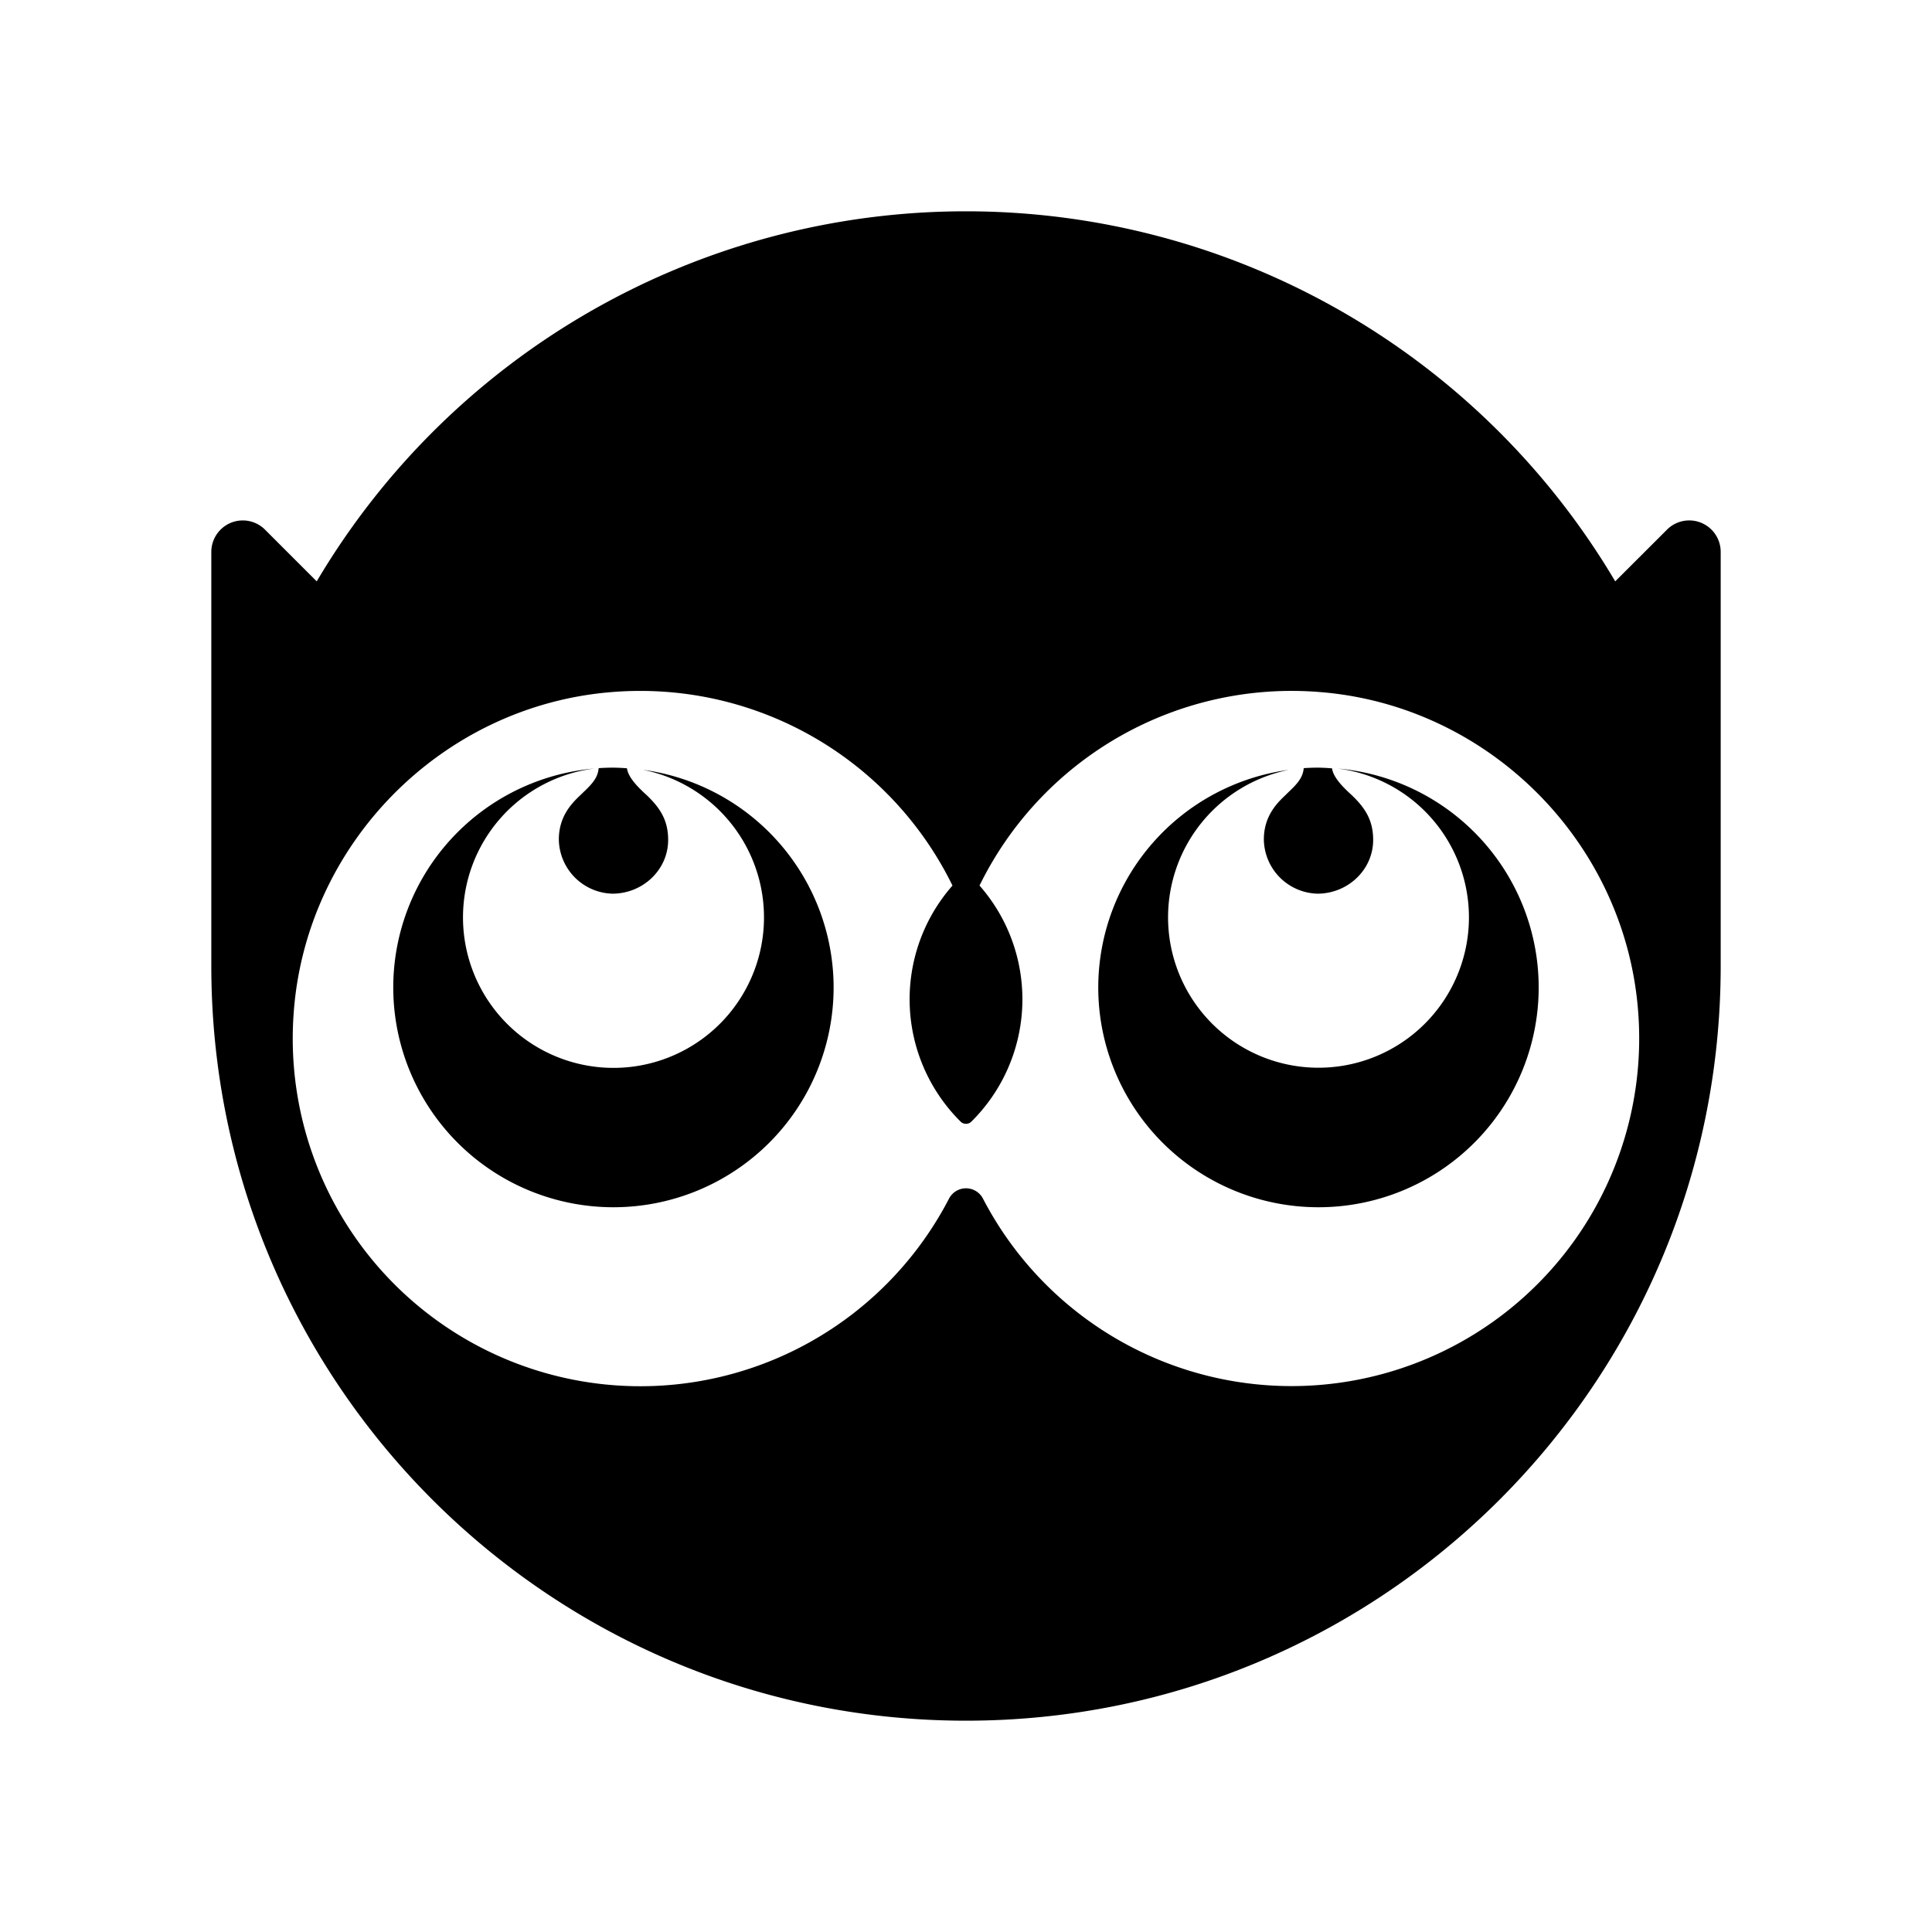 <svg xmlns="http://www.w3.org/2000/svg" width="100%" height="100%" viewBox="0 0 30.72 30.72"><path d="M15.36 3.36A11.992 11.992 0 0 0 5.036 9.244l-0.822-0.822a0.499 0.499 0 0 0-0.707 0A0.5 0.5 0 0 0 3.36 8.776V15.36c0 6.627 5.372 12 12 12 6.627 0 12-5.373 12-12V8.776a0.5 0.5 0 0 0-0.854-0.354l-0.823 0.822A11.992 11.992 0 0 0 15.36 3.36zM10.174 10.986a5.526 5.526 0 0 1 4.971 3.095 2.739 2.739 0 0 0 0.13 3.754 0.122 0.122 0 0 0 0.17 0 2.738 2.738 0 0 0 0.13-3.754 5.526 5.526 0 0 1 5.411-3.077c2.702 0.214 4.876 2.41 5.064 5.113a5.528 5.528 0 0 1-10.419 2.944 0.304 0.304 0 0 0-0.542 0 5.528 5.528 0 0 1-10.42-2.944c0.189-2.703 2.363-4.9 5.064-5.113 0.148-0.012 0.295-0.018 0.44-0.018z m-0.42 1.22a3.501 3.496 0 0 0-0.235 0.008c-0.013 0.16-0.116 0.262-0.248 0.388l-0.052 0.05c-0.117 0.113-0.335 0.323-0.333 0.7a0.875 0.875 0 0 0 0.856 0.858c0.485-0.003 0.88-0.383 0.882-0.85 0.002-0.325-0.137-0.523-0.347-0.722-0.143-0.13-0.289-0.281-0.308-0.422a3.501 3.496 0 0 0-0.214-0.01z m11.211 0a3.501 3.495 0 0 0-0.235 0.008c-0.013 0.16-0.117 0.262-0.249 0.388l-0.051 0.05c-0.118 0.113-0.336 0.323-0.334 0.7a0.875 0.875 0 0 0 0.856 0.858c0.485-0.003 0.88-0.383 0.882-0.85 0.002-0.325-0.136-0.523-0.347-0.723-0.143-0.13-0.288-0.28-0.307-0.42a3.501 3.495 0 0 0-0.215-0.011zM9.453 12.22a3.501 3.496 0 0 0-3.2 3.48 3.501 3.496 0 0 0 3.502 3.496 3.501 3.496 0 0 0 3.5-3.496 3.501 3.496 0 0 0-3.033-3.46 2.393 2.393 0 1 1-2.86 2.362A2.386 2.386 0 0 1 9.453 12.22z m11.816 0a2.386 2.386 0 0 1 2.088 2.382 2.391 2.391 0 1 1-4.784-0.033 2.393 2.393 0 0 1 1.92-2.328 3.501 3.495 0 0 0-3.03 3.46 3.501 3.495 0 0 0 3.502 3.495 3.501 3.495 0 0 0 3.501-3.496 3.501 3.495 0 0 0-3.197-3.48Z" /></svg>